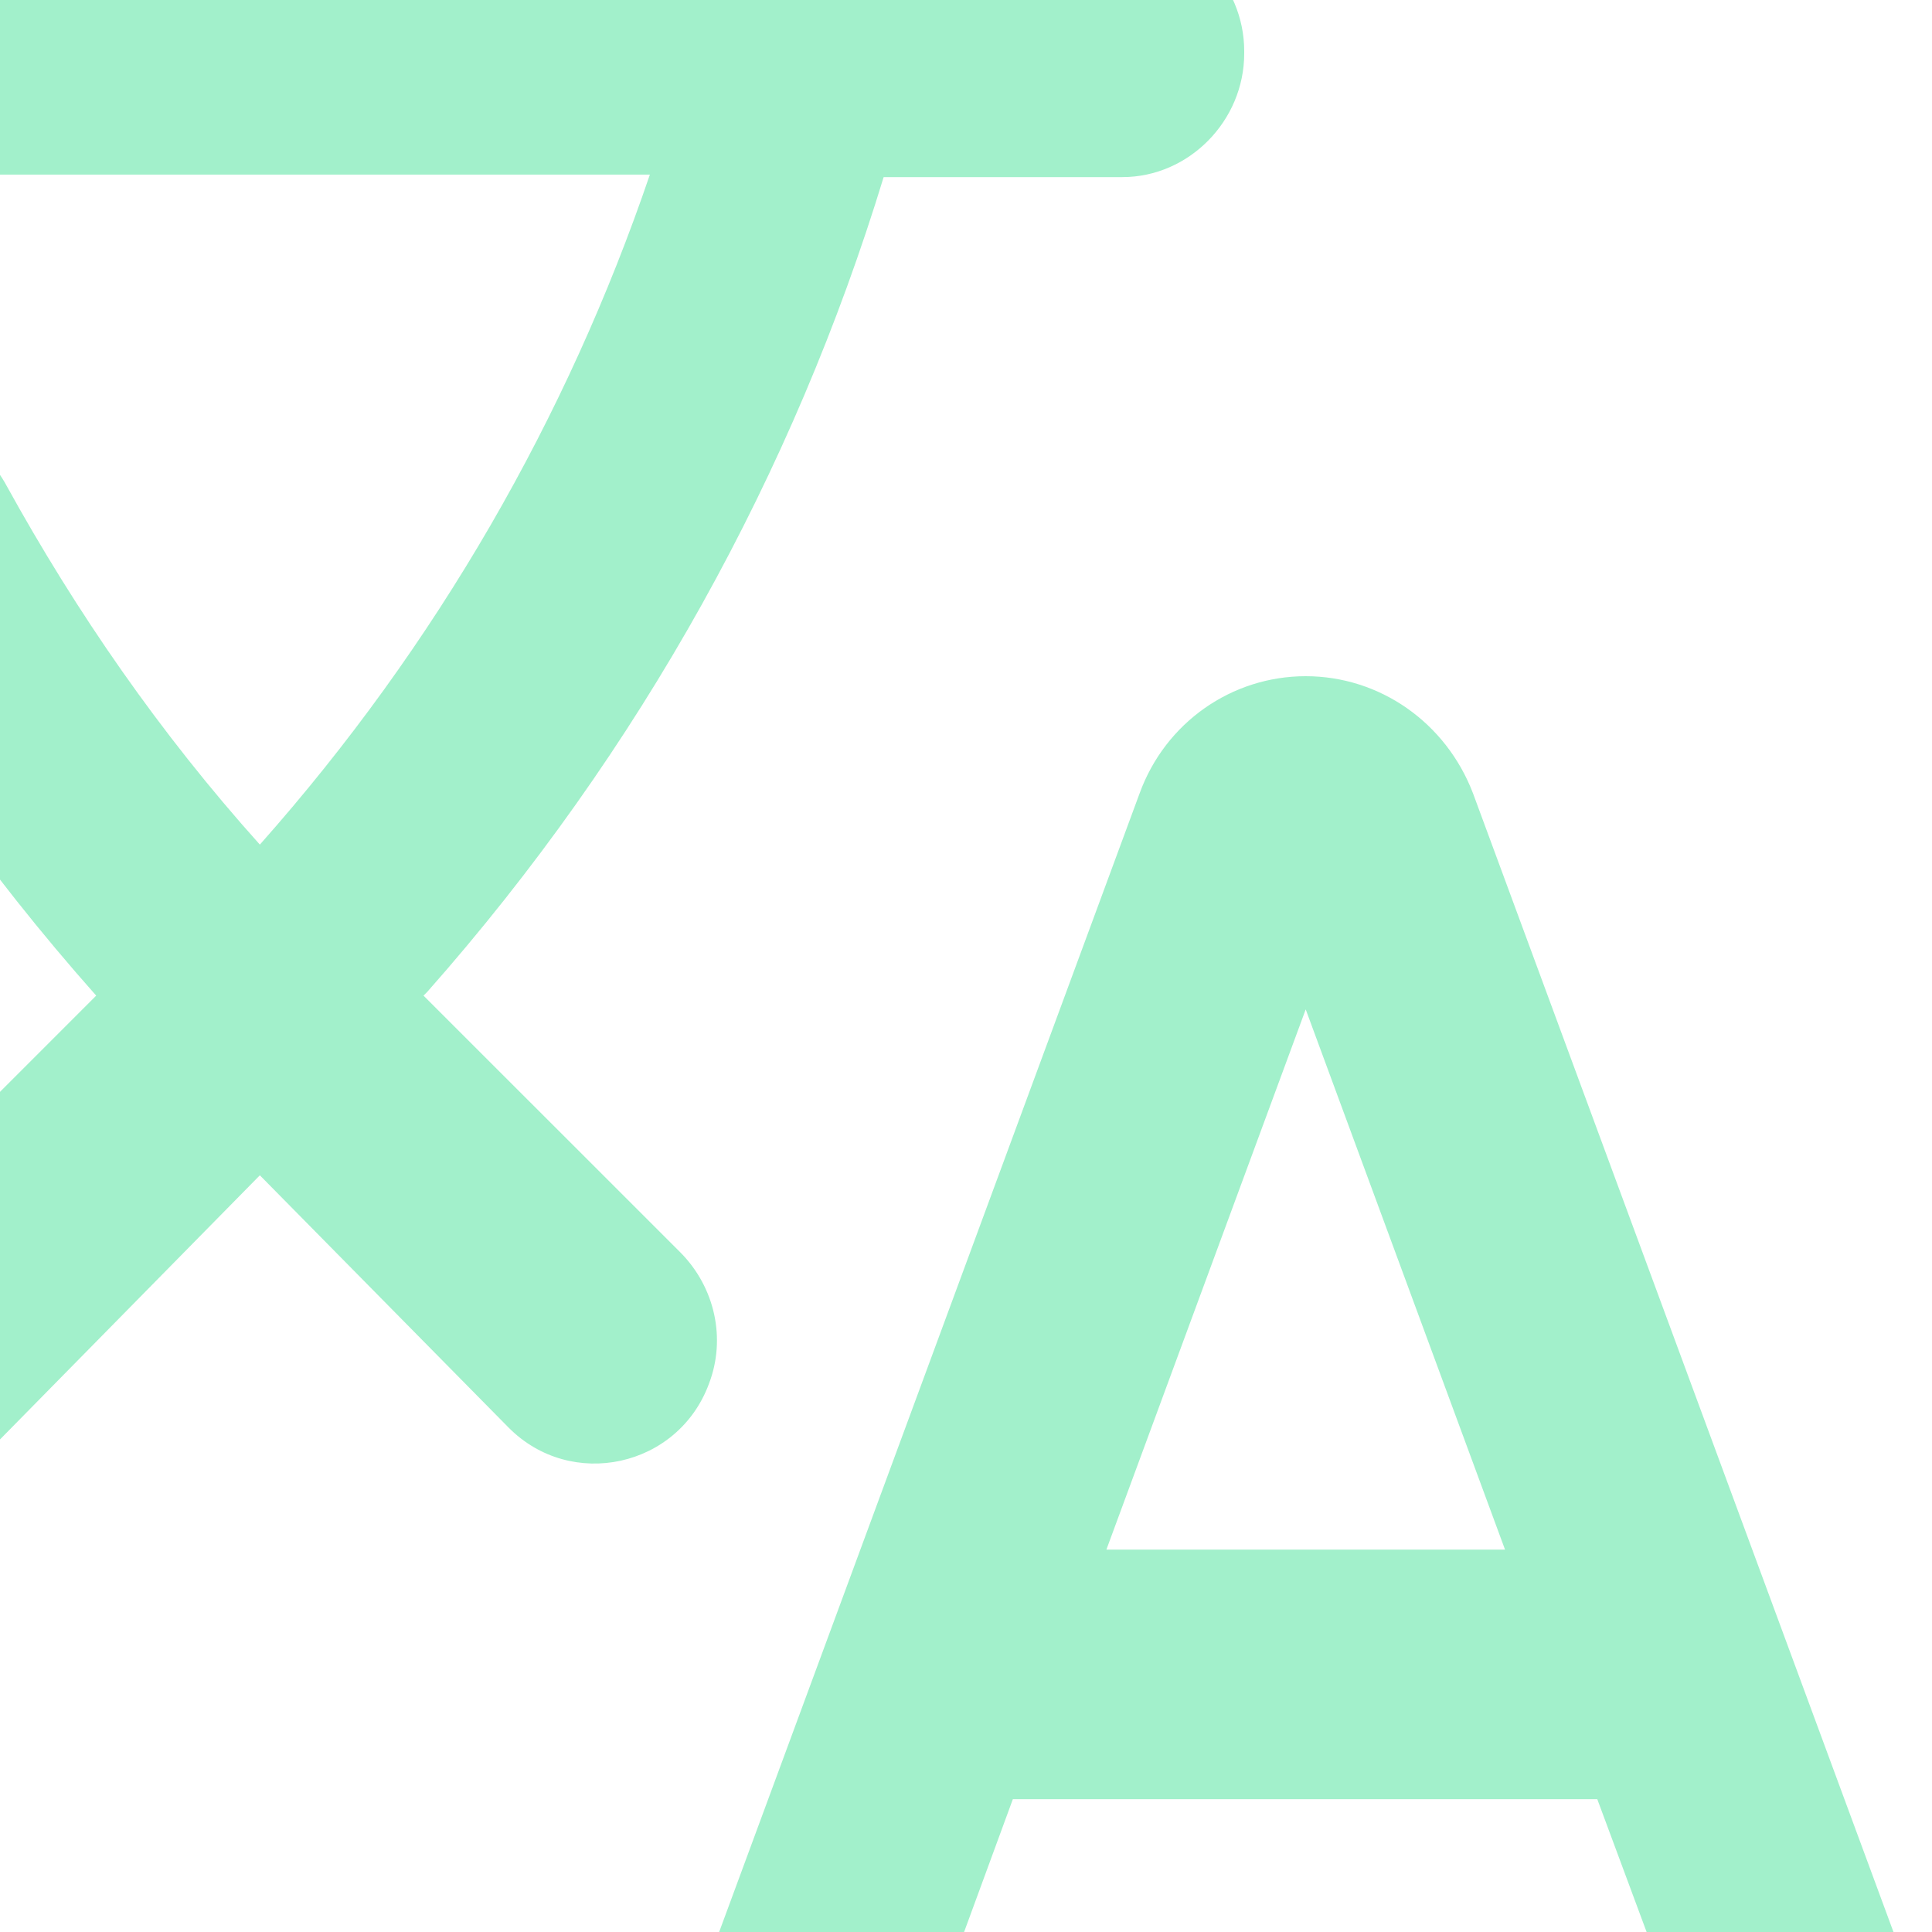 <svg width="24" height="24" viewBox="0 0 24 24" fill="none" xmlns="http://www.w3.org/2000/svg">
<g clip-path="url(#clip0_15_182)">
<path d="M8.807 17.189C9.021 16.631 8.883 15.995 8.455 15.561L5.261 12.368L5.307 12.322C7.966 9.315 9.861 5.858 10.977 2.2H13.943C14.768 2.2 15.456 1.502 15.456 0.665V0.634C15.456 -0.203 14.768 -0.9 13.943 -0.9H4.756V-2.45C4.756 -3.303 4.069 -4 3.228 -4C2.387 -4 1.699 -3.303 1.699 -2.45V-0.9H-7.487C-8.312 -0.9 -9 -0.203 -9 0.634C-9 1.487 -8.312 2.169 -7.487 2.169H8.073C7.049 5.176 5.429 8.012 3.228 10.492C1.99 9.113 0.95 7.609 0.079 6.029C-0.165 5.579 -0.609 5.3 -1.113 5.3C-2.168 5.3 -2.84 6.463 -2.321 7.393C-1.358 9.144 -0.181 10.818 1.195 12.368L-5.484 19.049C-6.096 19.653 -6.096 20.645 -5.484 21.25C-4.888 21.854 -3.925 21.854 -3.314 21.25L3.228 14.6L6.315 17.731C7.095 18.521 8.425 18.227 8.807 17.189ZM16.22 8.4C15.303 8.4 14.477 8.973 14.156 9.857L8.547 25.047C8.18 25.992 8.883 27 9.877 27C10.473 27 11.008 26.628 11.222 26.055L12.582 22.35H19.842L21.218 26.055C21.432 26.613 21.967 27 22.563 27C23.557 27 24.26 25.992 23.908 25.047L18.299 9.857C17.962 8.973 17.137 8.4 16.22 8.4ZM13.744 19.25L16.22 12.539L18.696 19.25H13.744Z" fill="#A2F0CB"/>
</g>
<defs>
<clipPath id="clip0_15_182">
<rect width="24" height="24" fill="white"/>
</clipPath>
</defs>
</svg>
